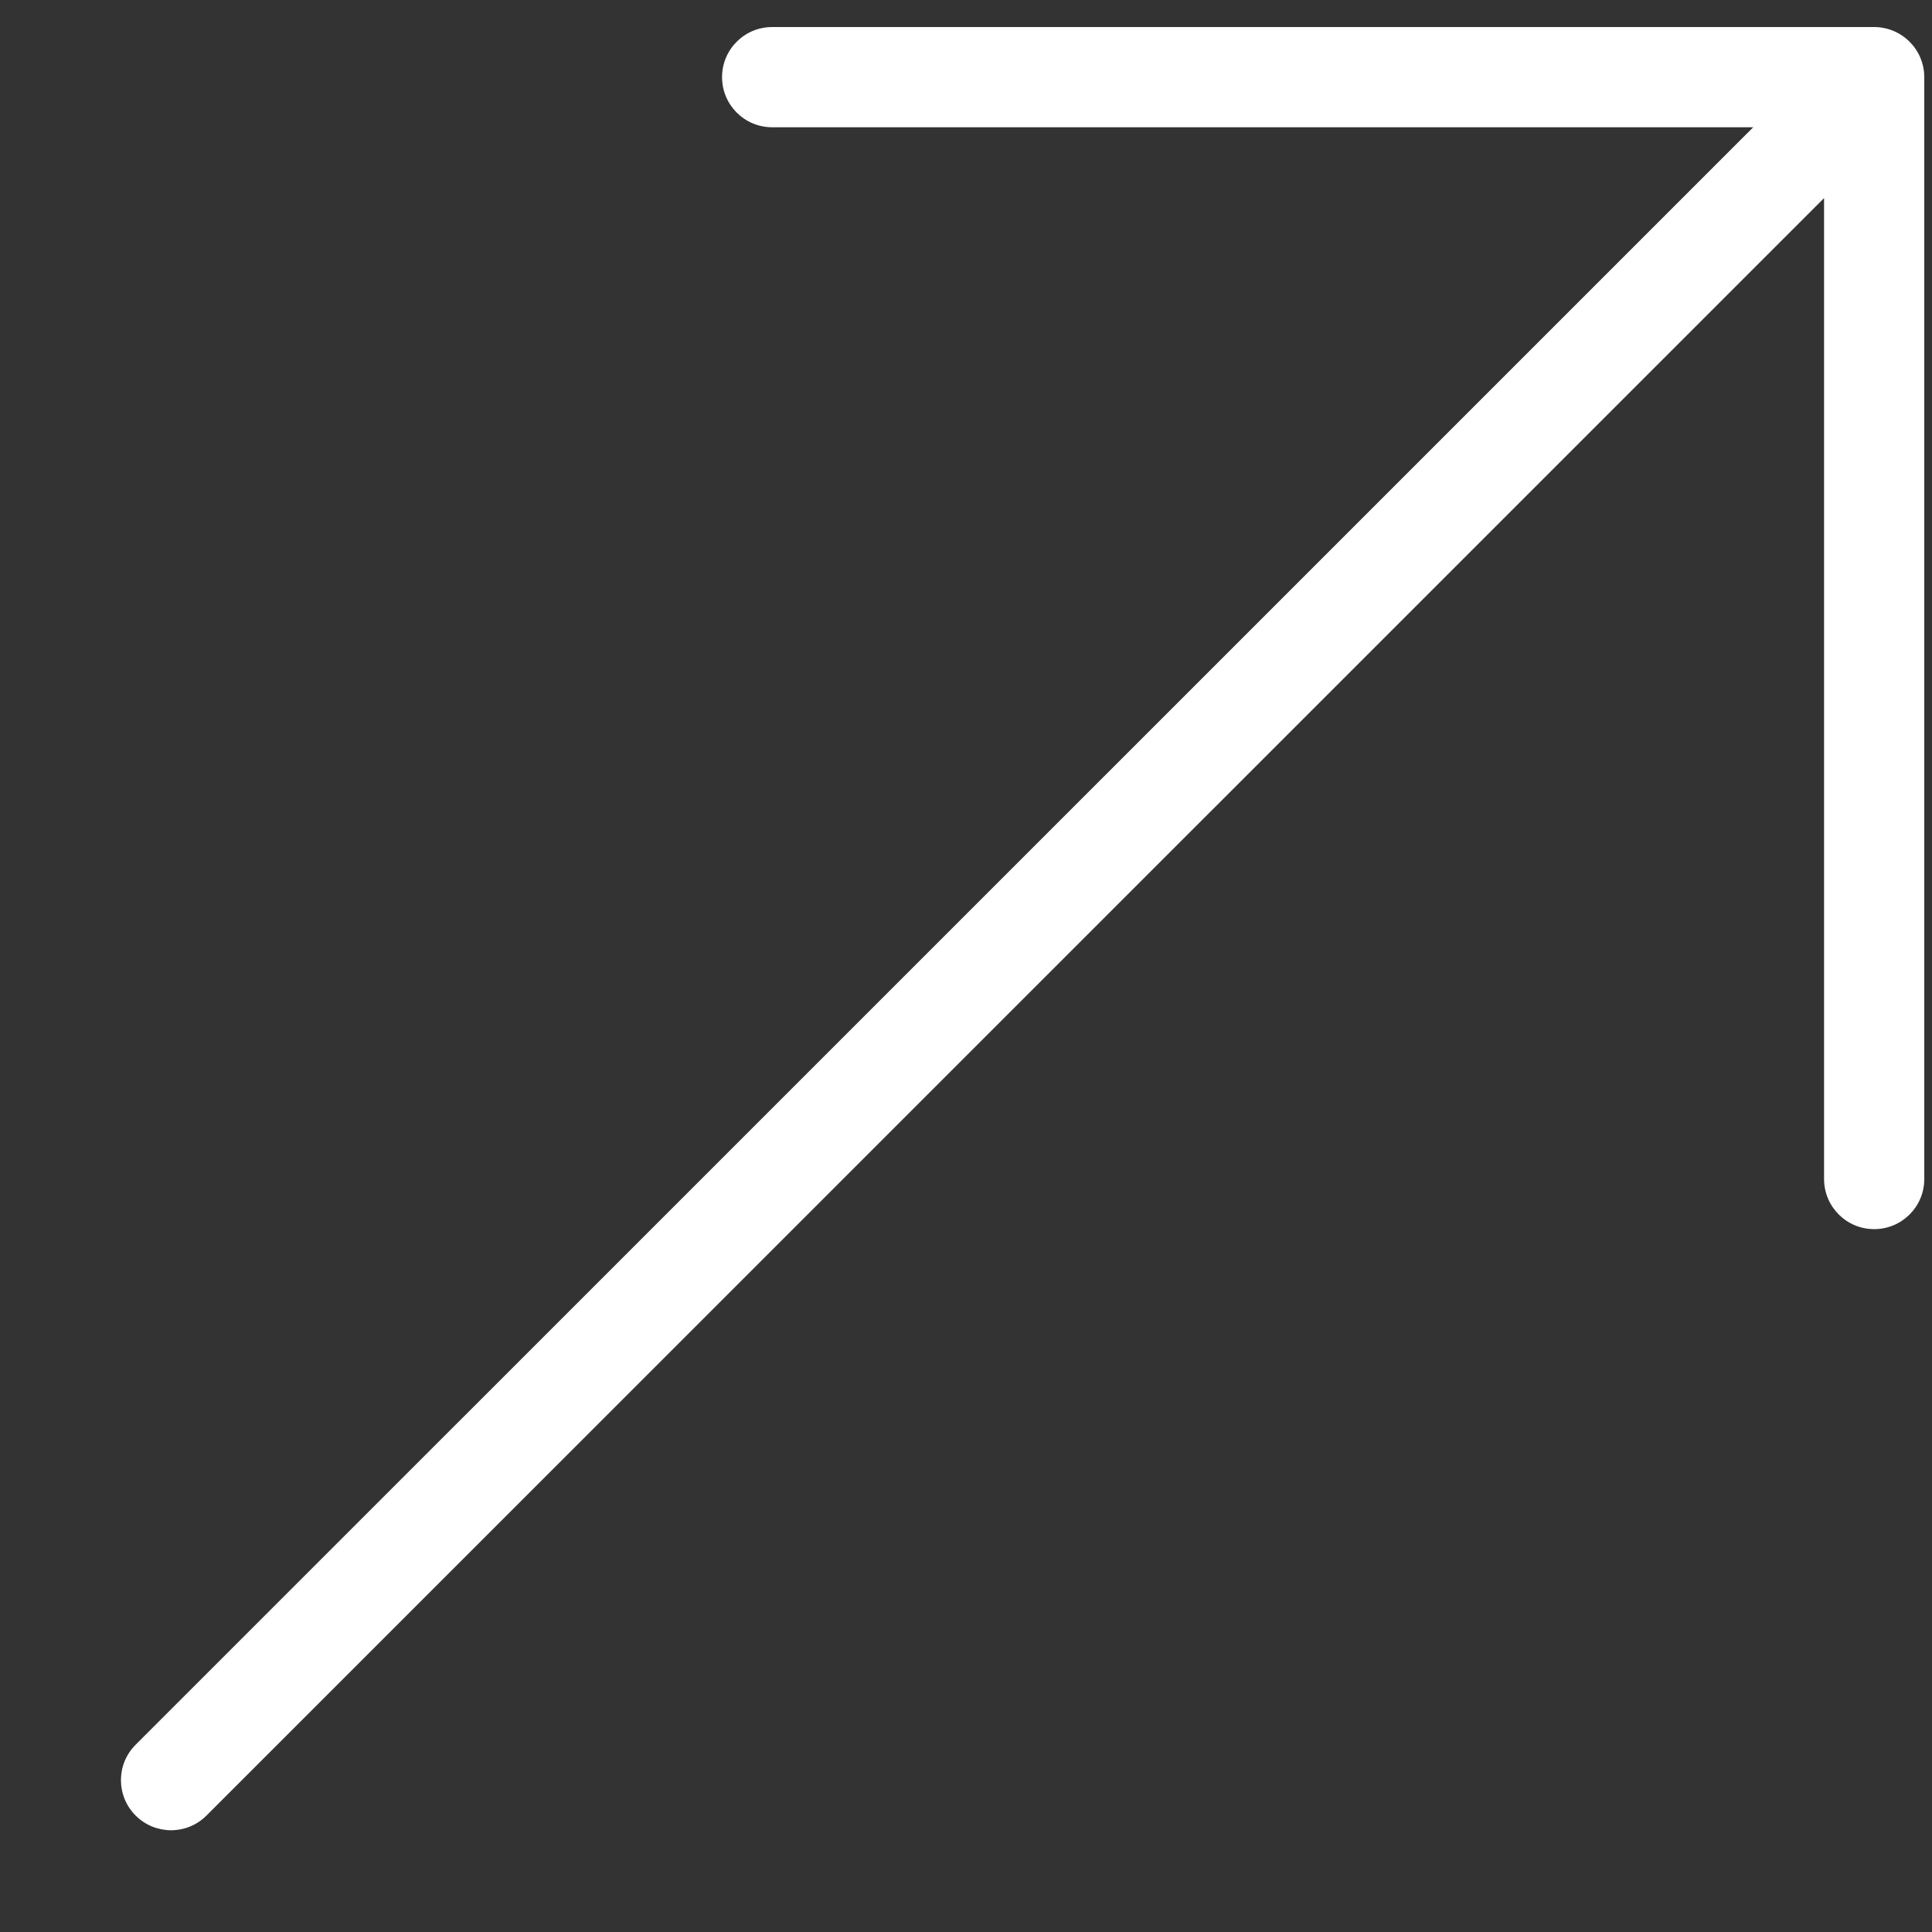 <svg width="15" height="15" viewBox="0 0 15 15" fill="none" xmlns="http://www.w3.org/2000/svg">
<rect x="0" y="0" width="15" height="15" fill="#333333" stroke="none"/>
<path d="M14.551 0.21H5.995C5.78 0.21 5.606 0.384 5.606 0.599C5.606 0.814 5.78 0.988 5.995 0.988H13.612L1.053 13.546C0.901 13.698 0.901 13.944 1.053 14.096C1.129 14.172 1.229 14.21 1.328 14.21C1.428 14.21 1.527 14.172 1.603 14.096L14.162 1.538V9.154C14.162 9.369 14.336 9.543 14.551 9.543C14.766 9.543 14.94 9.369 14.94 9.154V0.599C14.94 0.384 14.765 0.21 14.551 0.21Z" fill="white"/>
</svg>

